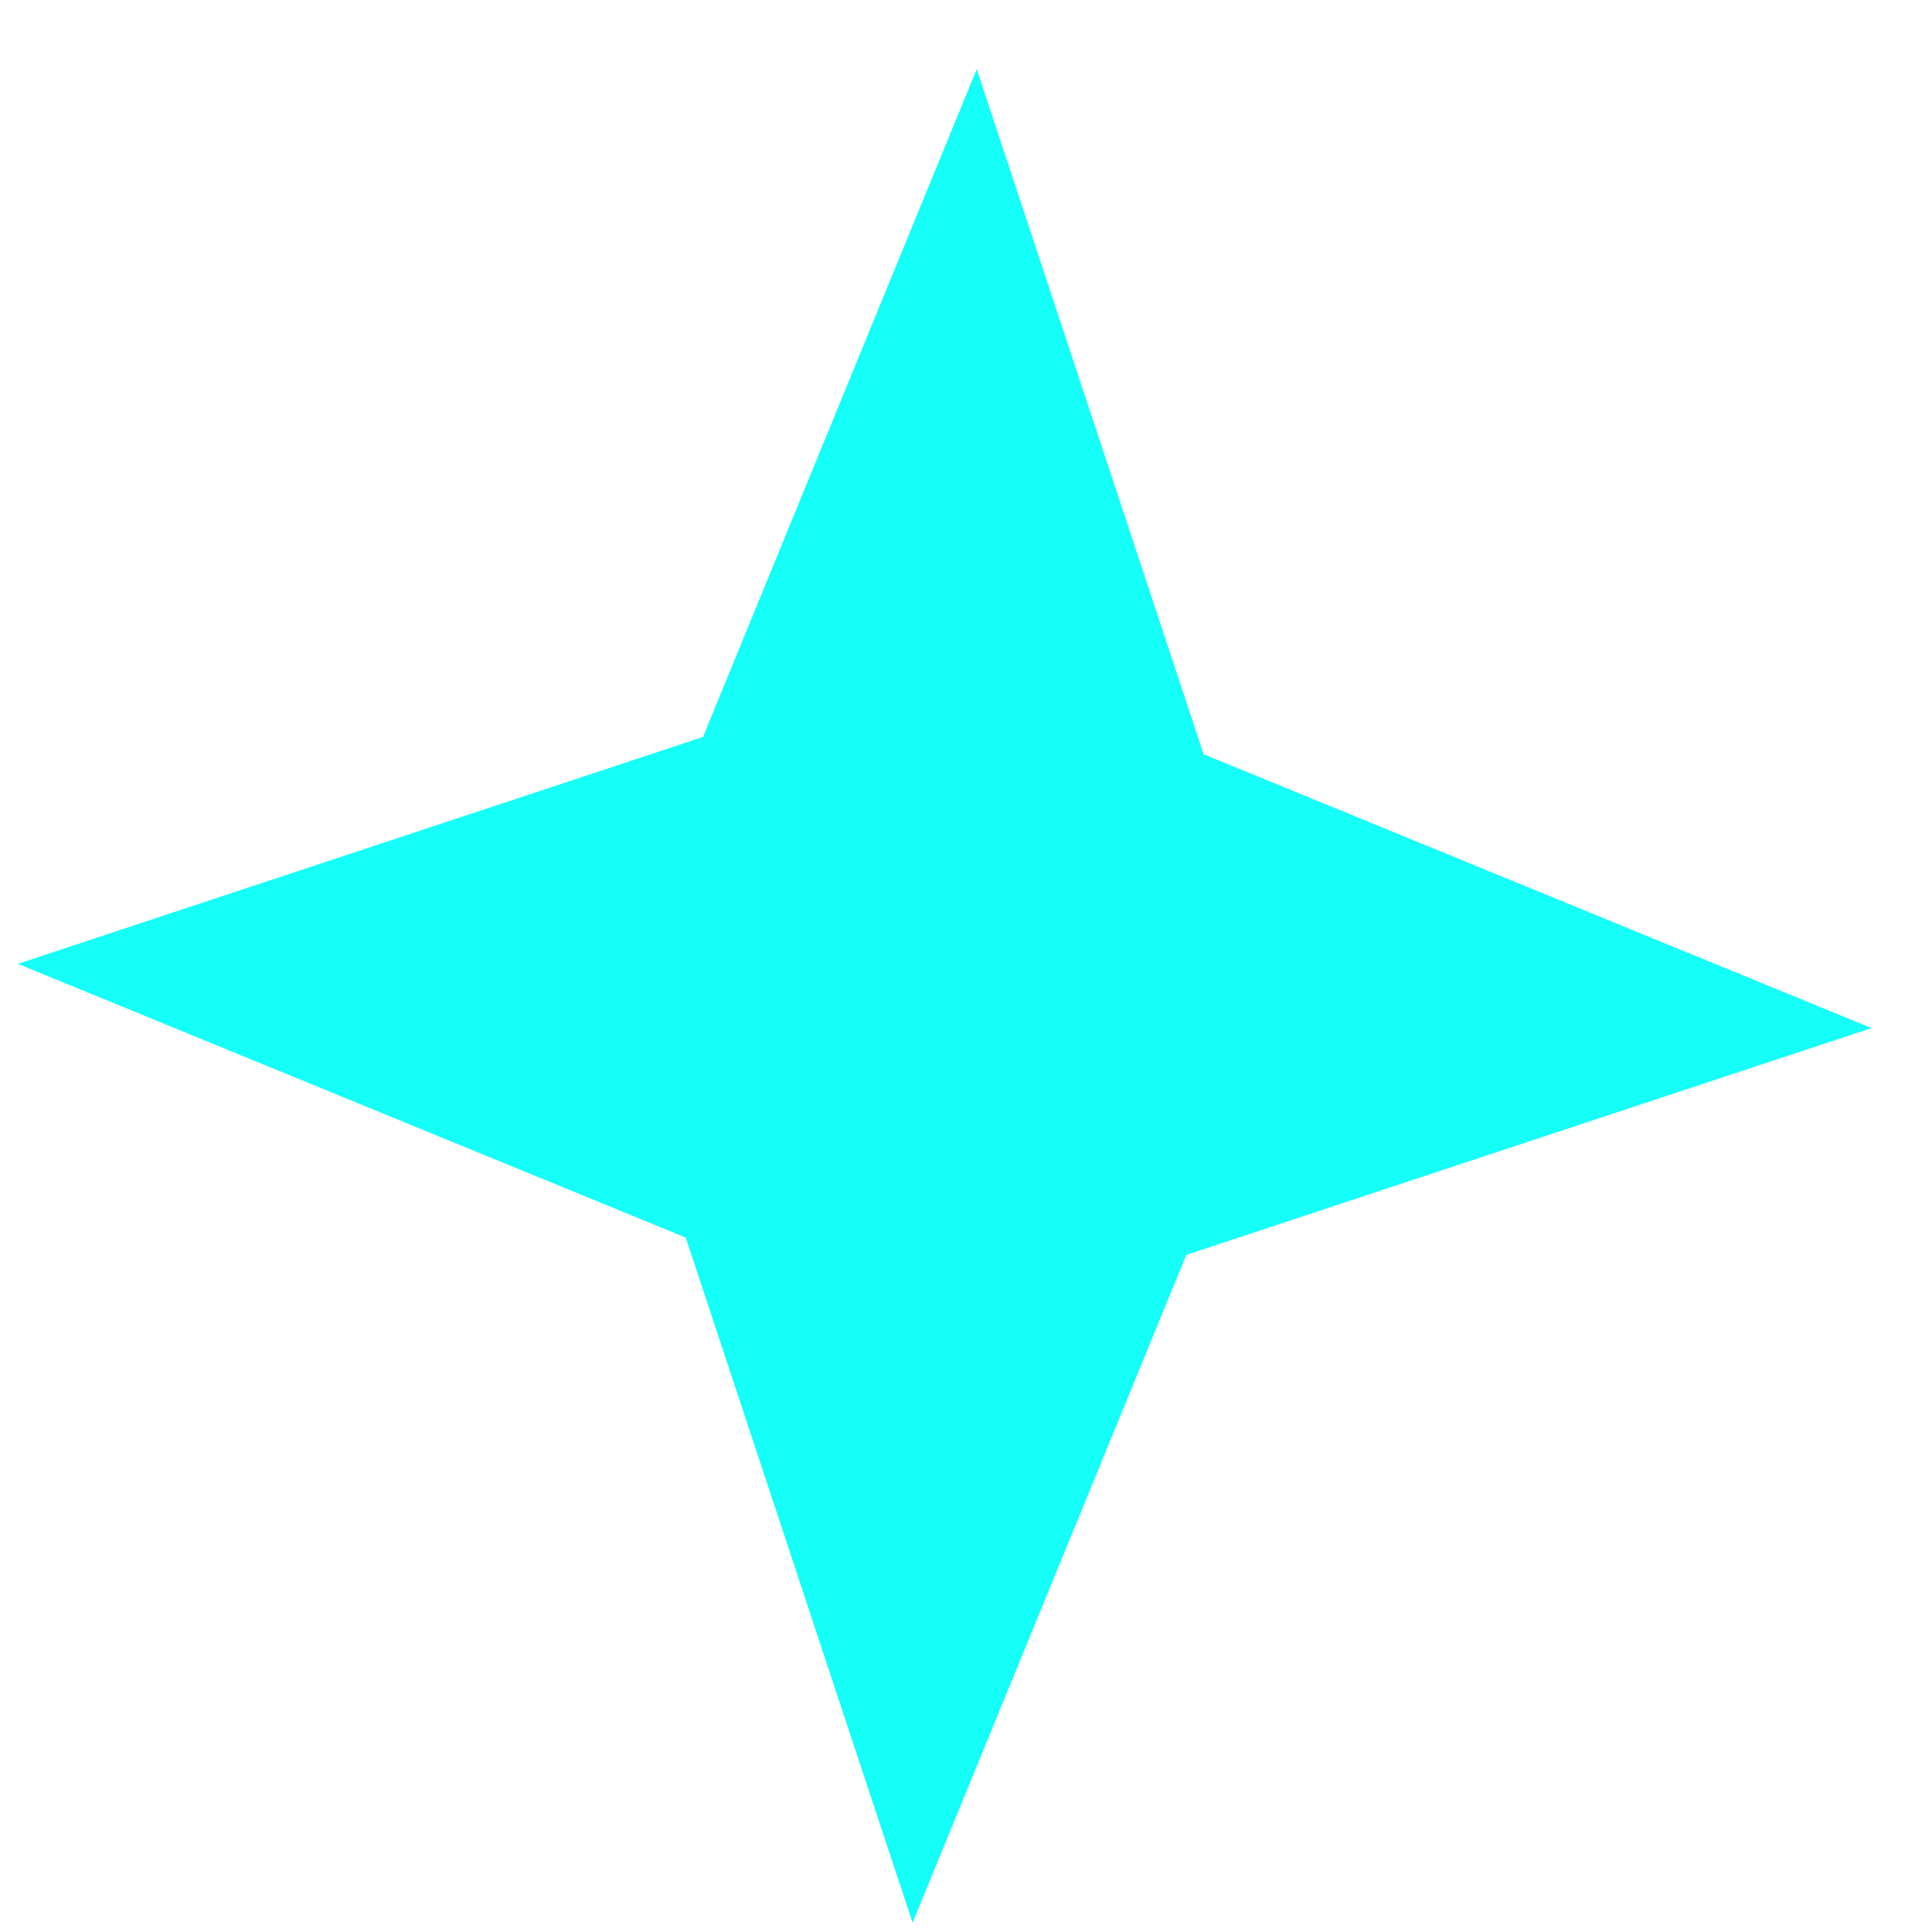 <svg width="25" height="25" viewBox="0 0 25 25" fill="none" xmlns="http://www.w3.org/2000/svg">
<path d="M12.639 0.894L15.575 9.76L24.217 13.303L15.351 16.238L11.809 24.88L8.873 16.014L0.231 12.472L9.097 9.536L12.639 0.894Z" fill="#14FFF7"/>
</svg>
